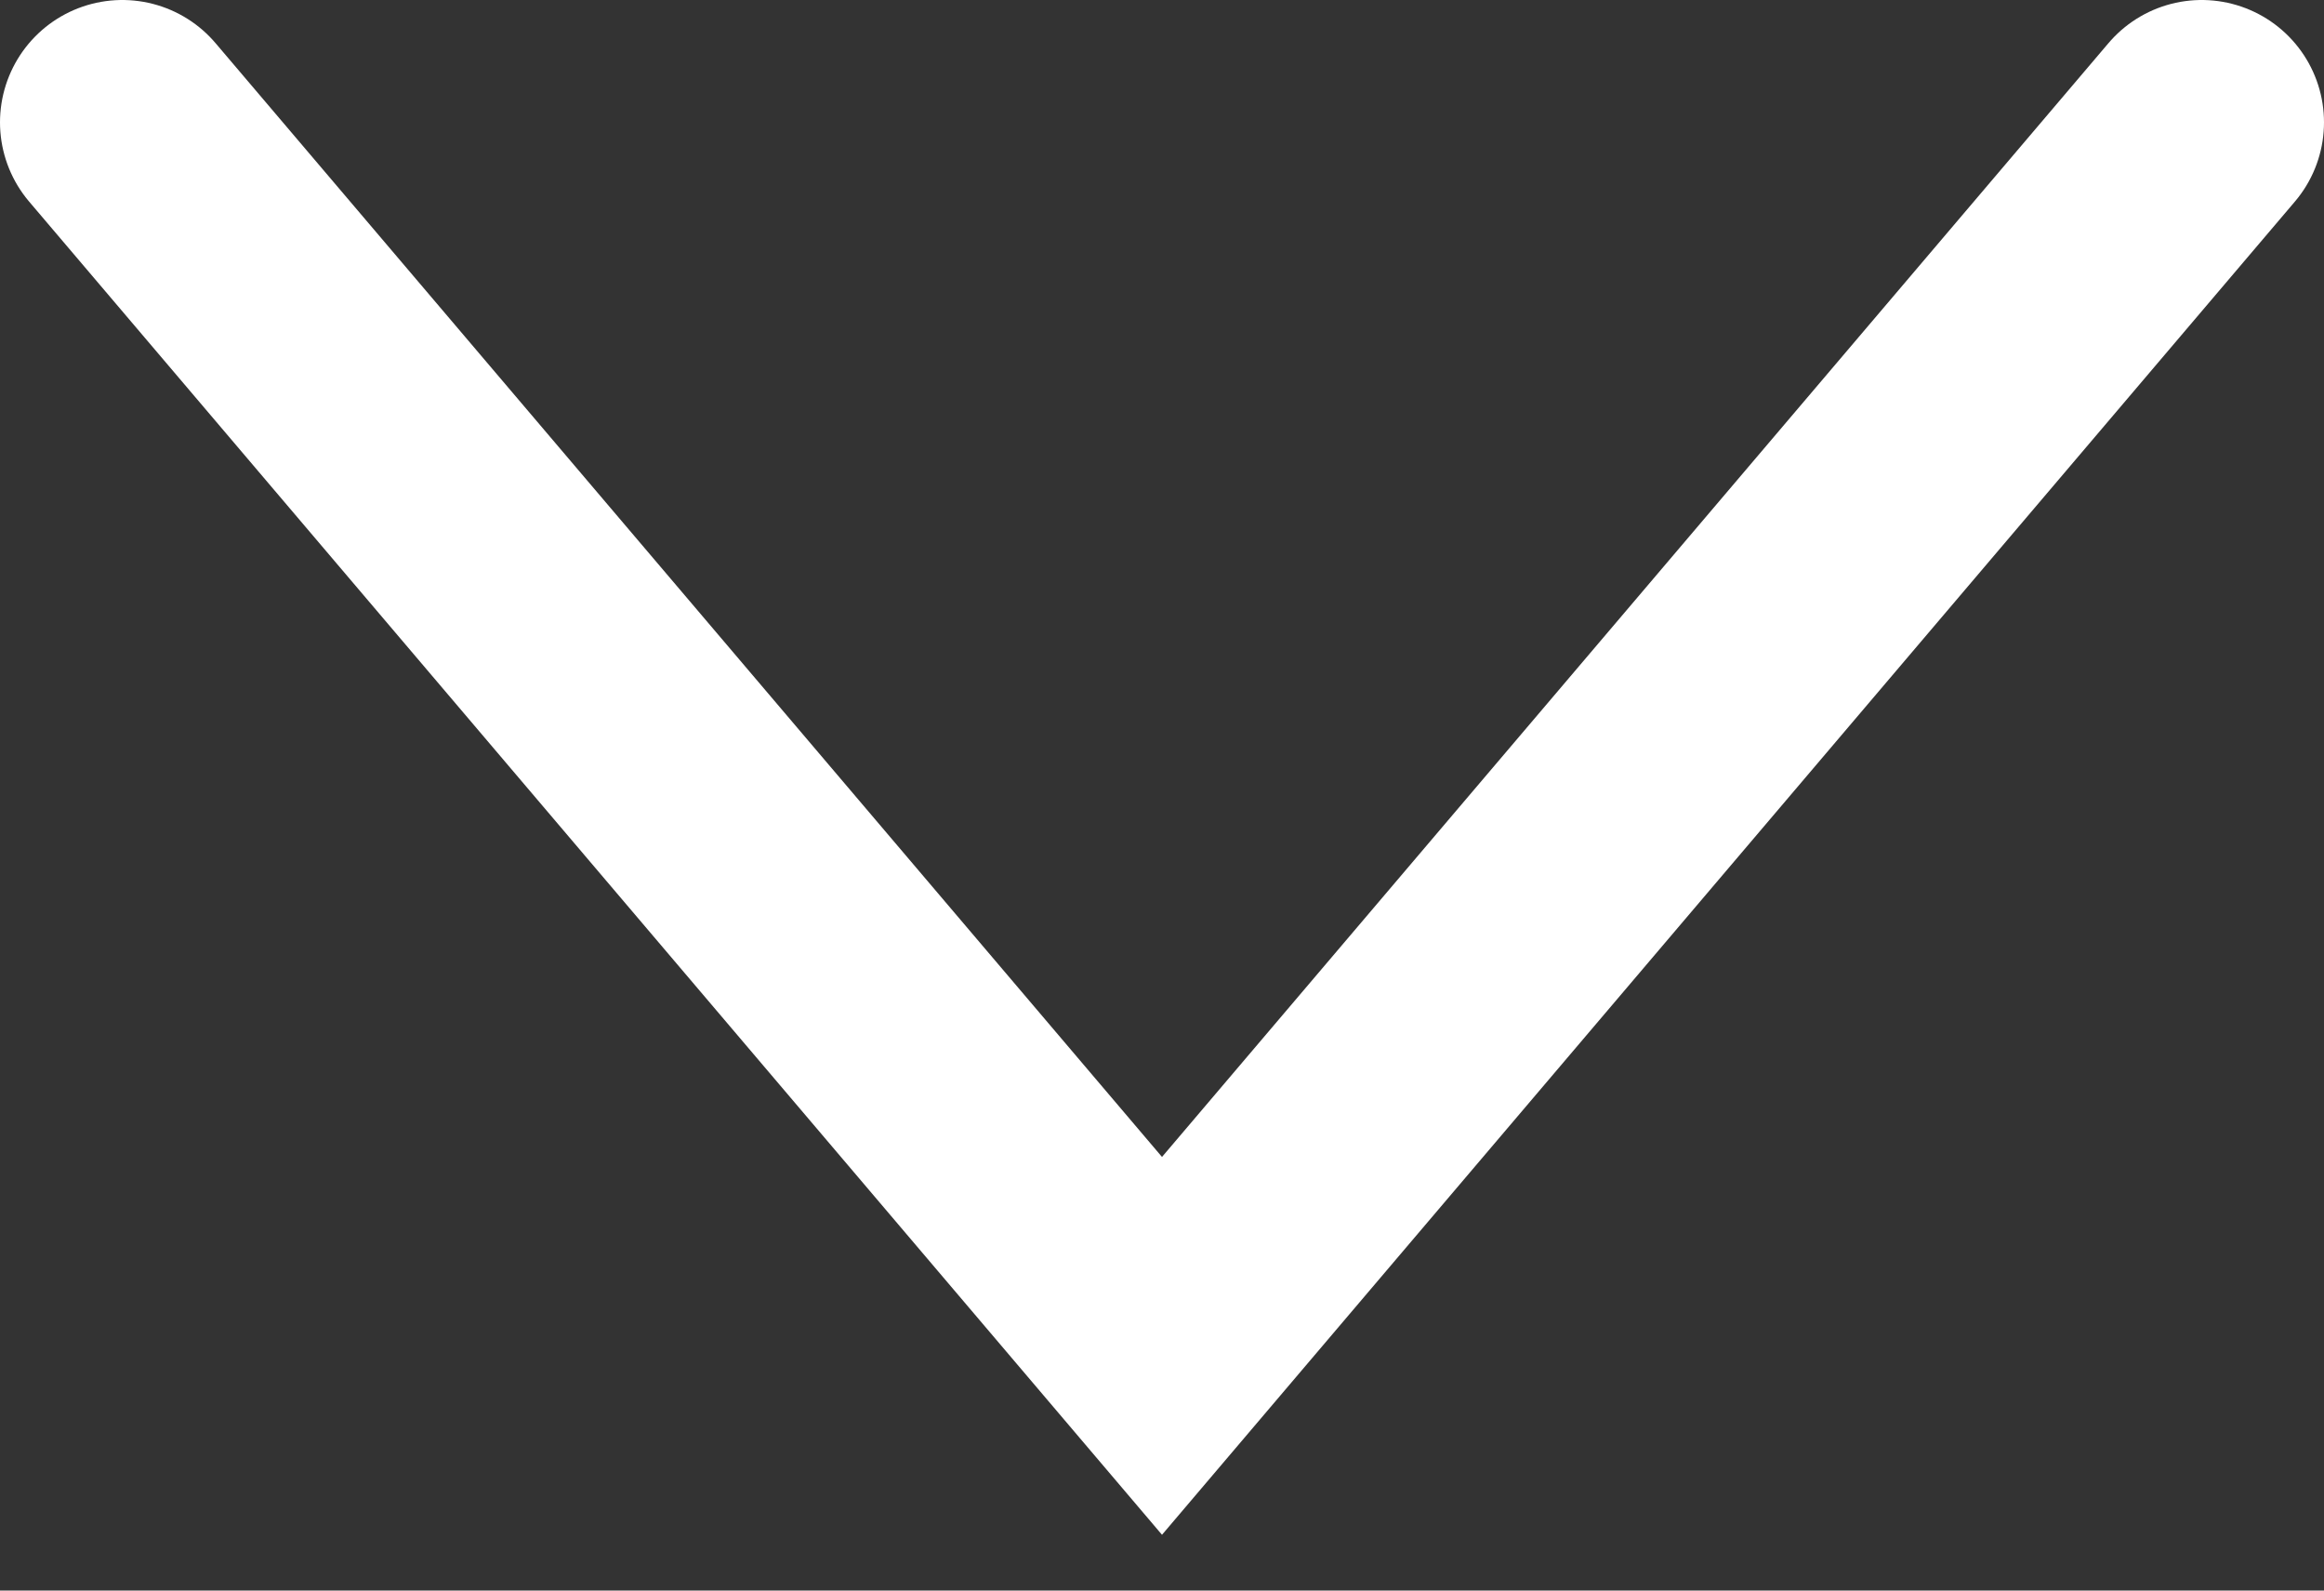 <svg width="19" height="13" viewBox="0 0 19 13" fill="none" xmlns="http://www.w3.org/2000/svg">
<rect x="0" y="0" width="19" height="13" fill="#333333" stroke="none"/>
<path d="M1 1L9.5 11L18 1" stroke="white" stroke-width="2" stroke-linecap="round"/>
</svg>
